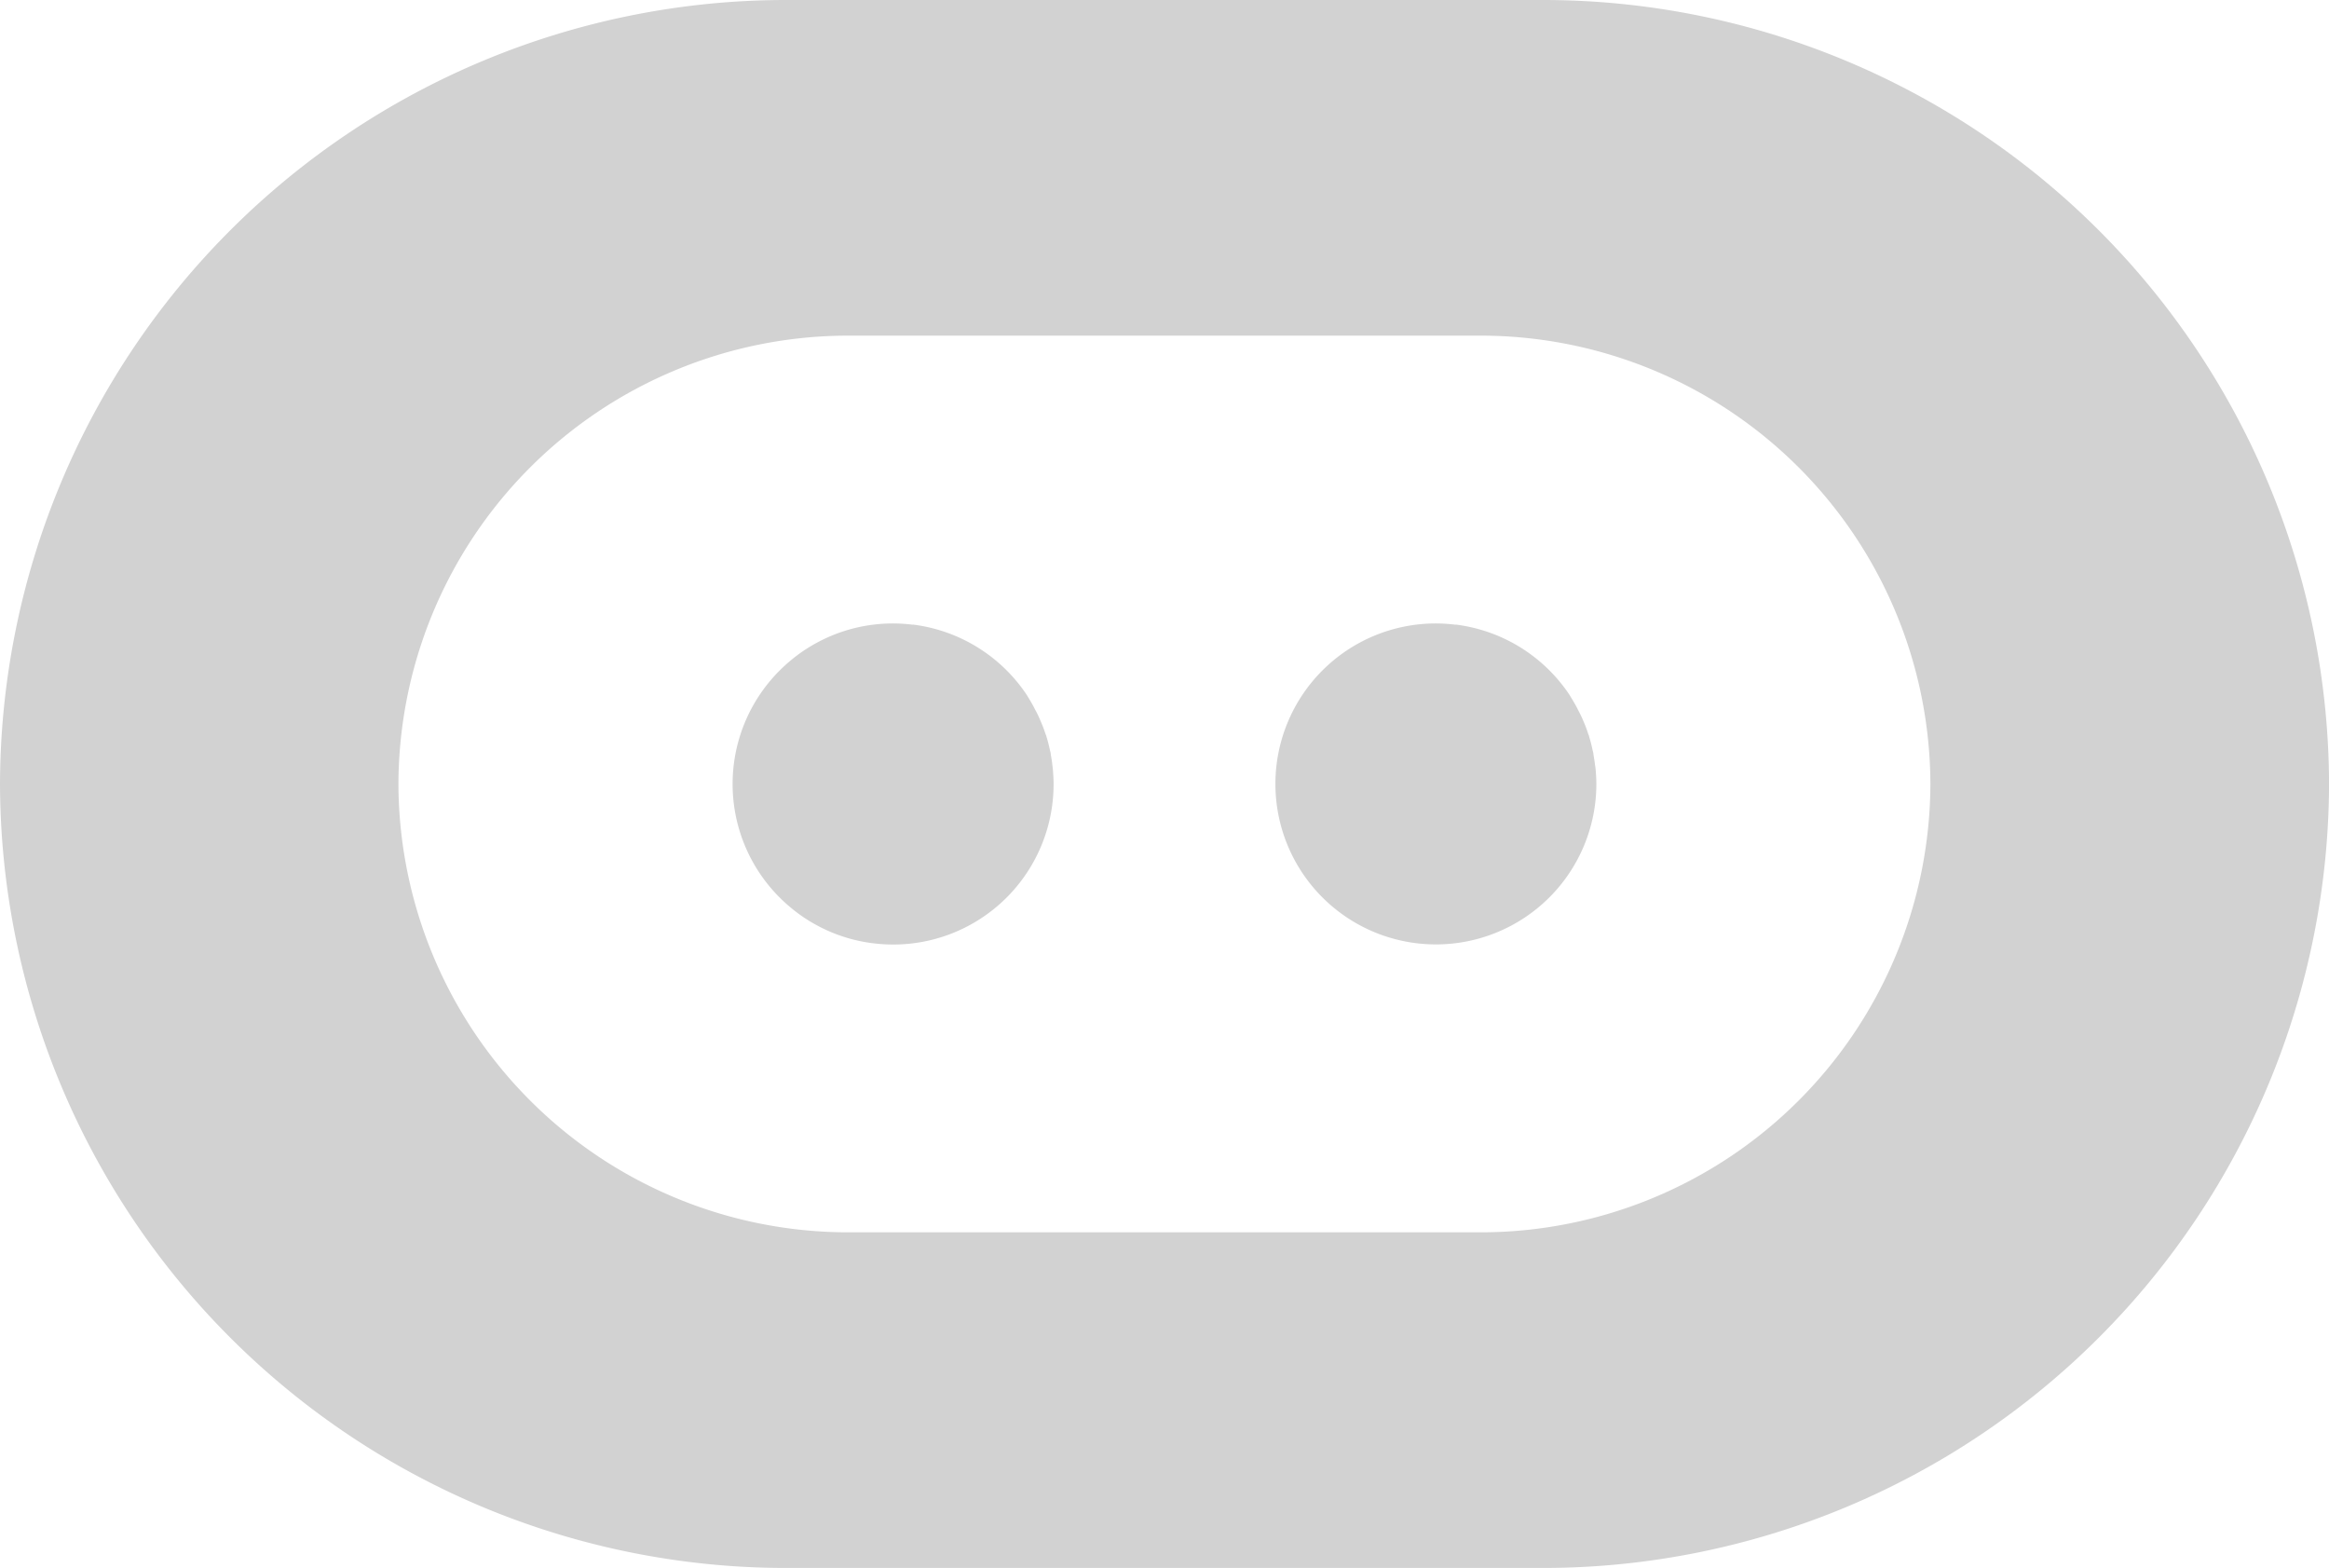 <svg xmlns="http://www.w3.org/2000/svg" width="41.421" height="27.884" viewBox="0 0 41.421 27.884">
    <defs>
        <style>
            .cls-1{fill:#d2d2d2}
        </style>
    </defs>
    <g id="Group_308">
        <g id="Group_298">
            <g id="Group_295">
                <g id="Group_294">
                    <path id="Path_766" d="M106.266 177.483H92.728a13.983 13.983 0 0 0-13.942 13.942 13.983 13.983 0 0 0 13.942 13.942h13.538a13.983 13.983 0 0 0 13.942-13.942 13.983 13.983 0 0 0-13.942-13.942zm6.852 13.942a8 8 0 0 1-7.973 7.973h-11.3a8 8 0 0 1-7.973-7.973 8 8 0 0 1 7.973-7.973h11.3a8 8 0 0 1 7.973 7.973z" class="cls-1" transform="translate(-78.786 -177.483)"/>
                </g>
            </g>
            <g id="Group_296" transform="translate(13.03 11.088)">
                <path id="Path_767" d="M105.744 198.1c-.007-.062-.017-.125-.028-.186 0-.026-.009-.052-.015-.078-.018-.081-.037-.16-.062-.239 0-.015-.01-.028-.015-.043-.021-.064-.044-.127-.07-.19l-.037-.086c-.021-.048-.045-.1-.069-.142l-.044-.085c-.037-.067-.076-.132-.118-.2a2.855 2.855 0 0 0-2.015-1.246h-.022a2.917 2.917 0 0 0-.337-.021 2.882 2.882 0 0 0-.292.015 2.817 2.817 0 0 0-.819.21 2.869 2.869 0 0 0-.485.263 2.953 2.953 0 0 0-.422.349 2.853 2.853 0 0 0 0 4.037 2.954 2.954 0 0 0 .422.349 2.871 2.871 0 0 0 .485.263 2.817 2.817 0 0 0 .819.209 2.852 2.852 0 0 0 3.146-2.839c0-.089-.006-.176-.013-.262l-.009-.078z" class="cls-1" transform="translate(-100.058 -195.585)"/>
            </g>
            <g id="Group_297" transform="translate(22.683 11.088)">
                <path id="Path_768" d="M121.5 198.1c-.007-.062-.017-.124-.028-.186 0-.026-.009-.052-.015-.078-.017-.081-.037-.16-.061-.239 0-.015-.01-.029-.015-.044-.021-.064-.043-.127-.069-.189l-.037-.087c-.021-.048-.045-.095-.069-.141-.014-.028-.028-.057-.044-.085-.037-.067-.076-.132-.118-.2a2.855 2.855 0 0 0-2.015-1.246h-.022a2.917 2.917 0 0 0-.337-.021 2.854 2.854 0 1 0 2.854 2.854c0-.088-.006-.176-.013-.262-.003-.025-.006-.051-.011-.076z" class="cls-1" transform="translate(-115.816 -195.585)"/>
            </g>
        </g>
    </g>
</svg>
